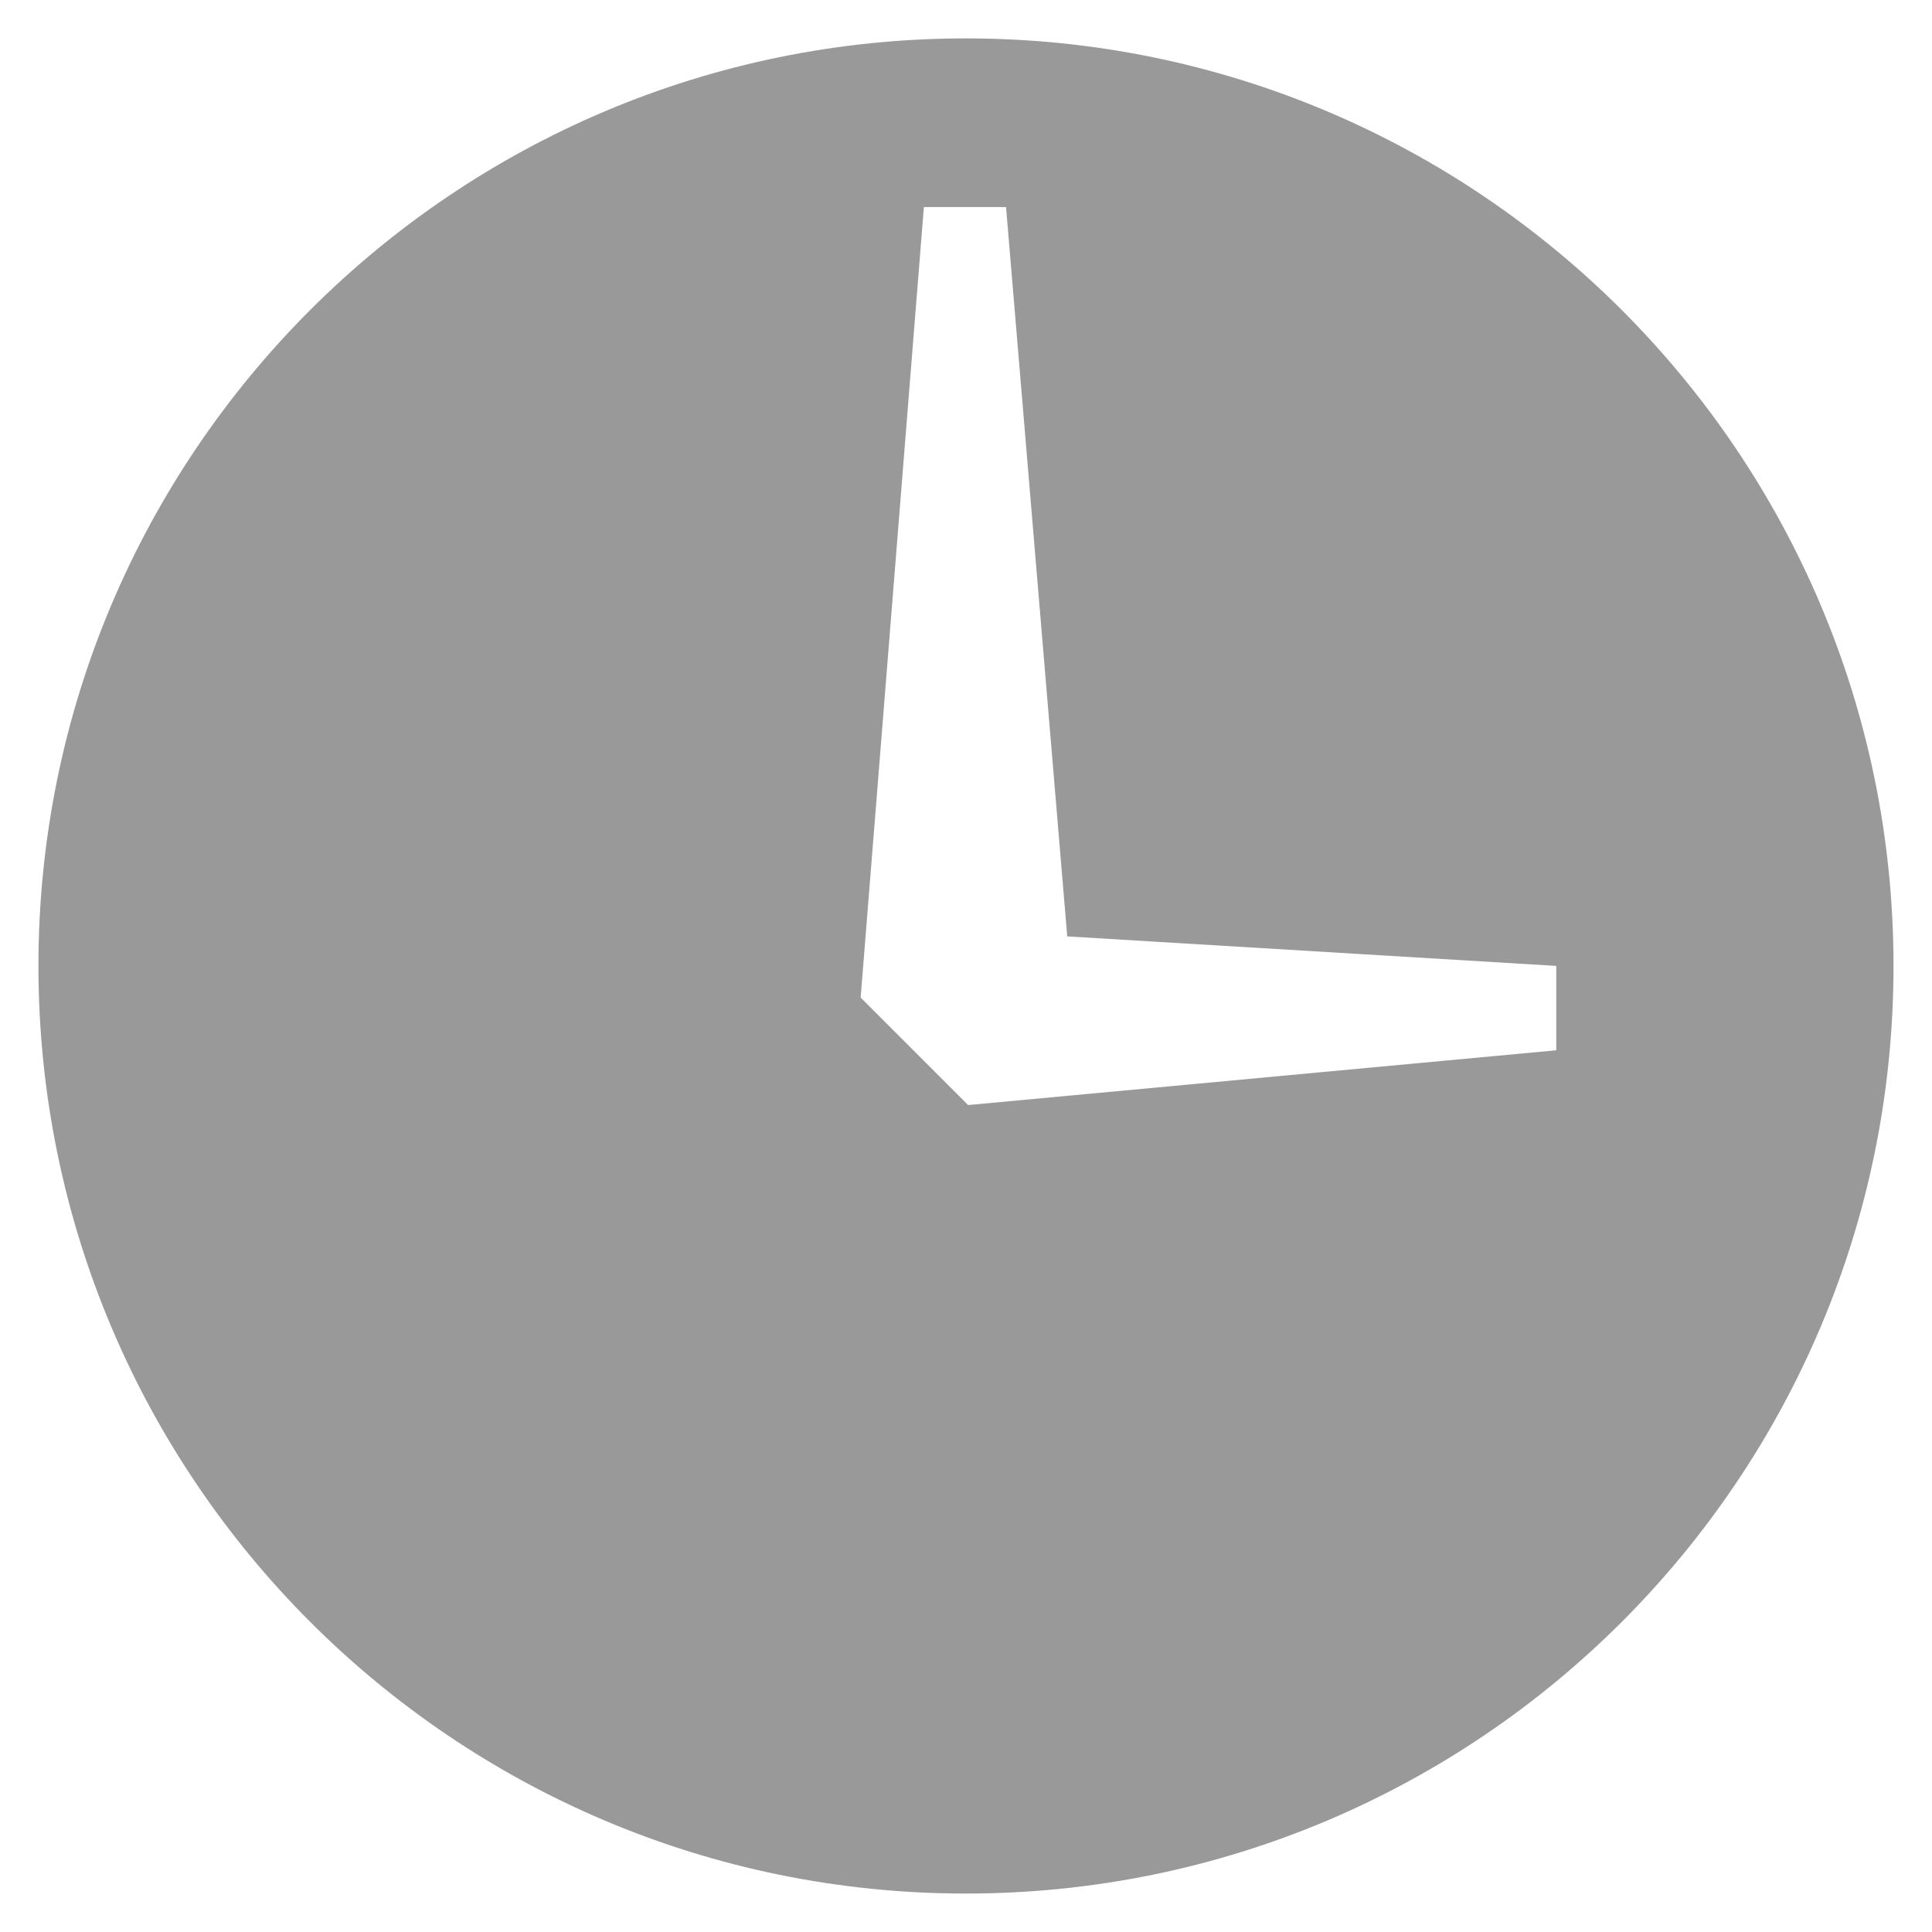 <?xml version="1.0" encoding="utf-8"?>

<svg version="1.1" baseProfile="basic" id="Layer_1"
	 xmlns="http://www.w3.org/2000/svg" xmlns:xlink="http://www.w3.org/1999/xlink" x="0px" y="0px" viewBox="0 0 40 40"
	 xml:space="preserve">
	 <style type="text/css">
	.st0{fill:#999999;}
</style>
<g>
	<path class="st0" d="M19.999,39.204c-10.604,0-19.203-8.6-19.203-19.206c0-10.604,8.598-19.203,19.203-19.203
		c10.606,0,19.204,8.598,19.204,19.203C39.204,30.604,30.605,39.204,19.999,39.204z M20.829,4.287h-1.701l-1.309,16.367l2.225,2.225
		l12.177-1.134v-1.747l-10.125-0.611L20.829,4.287z"/>
</g>
</svg>
